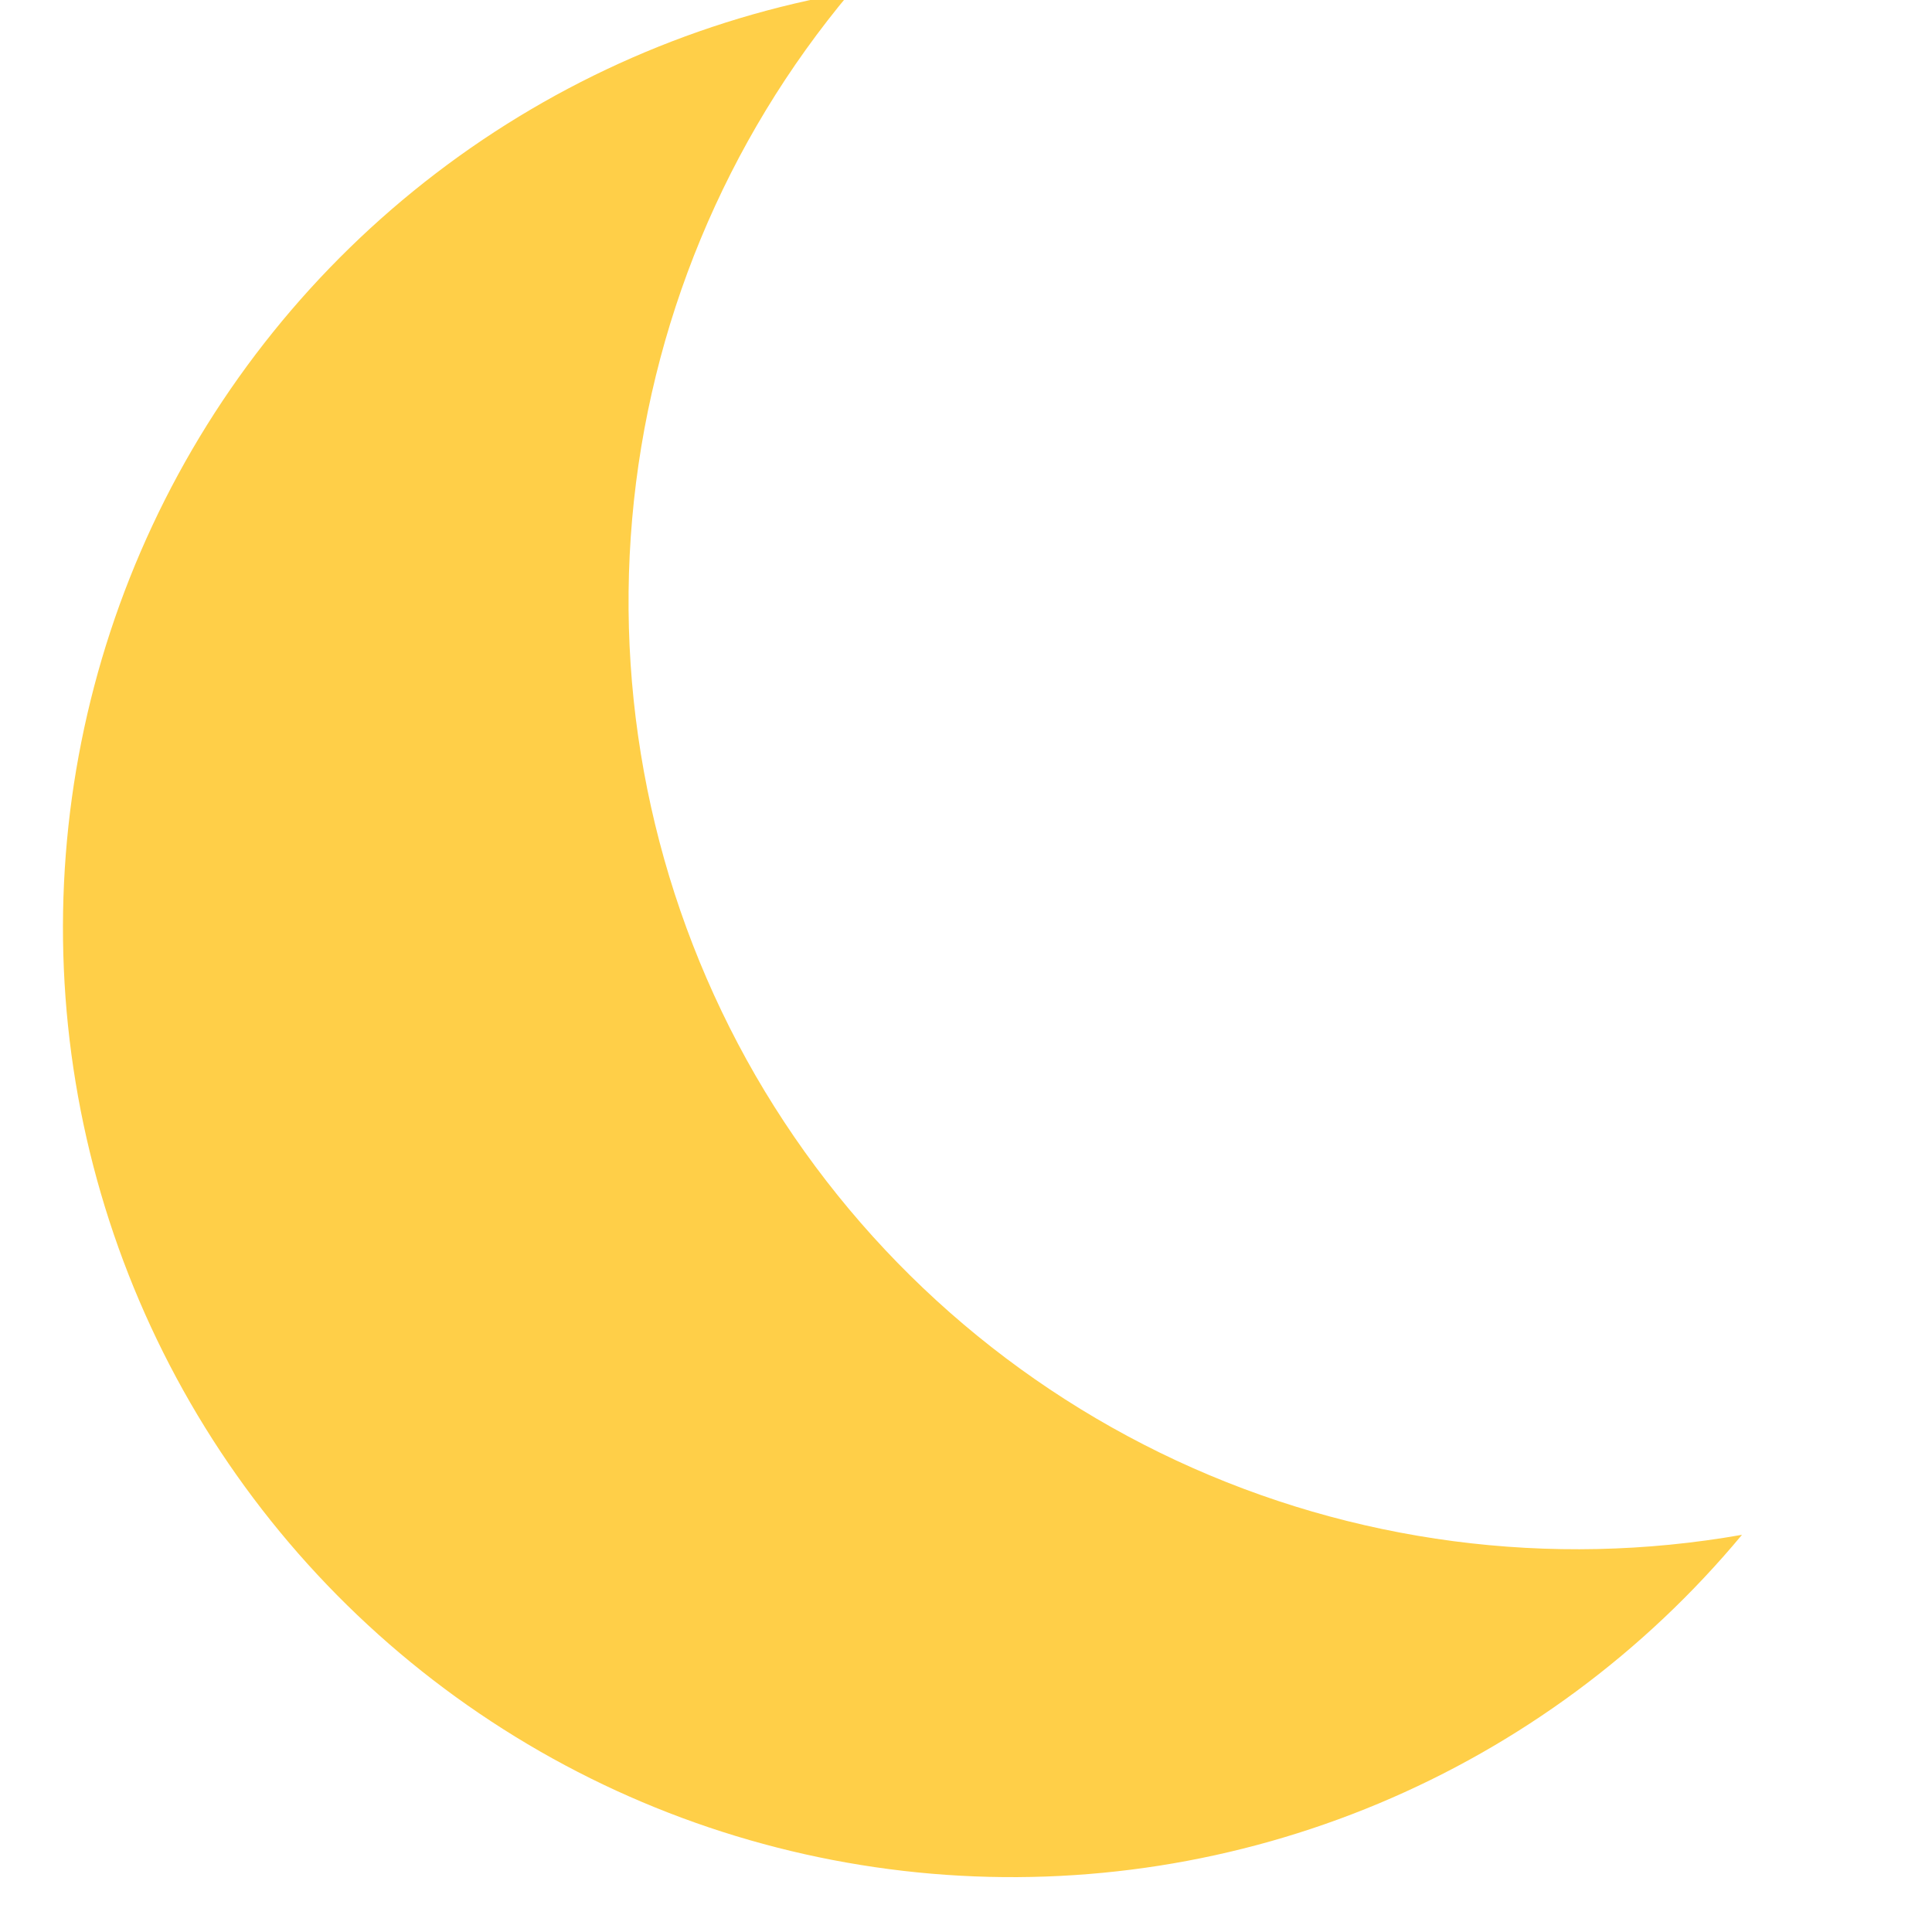 <svg width="48" height="48" viewBox="0 0 48 48" fill="none" xmlns="http://www.w3.org/2000/svg">
<g clip-path="url(#clip0_1_28)">
<path fill-rule="evenodd" clip-rule="evenodd" d="M18.77 26.721C21.193 30.906 24.844 34.246 29.227 36.287C33.611 38.328 38.516 38.972 43.279 38.132C40.849 41.054 37.75 43.345 34.245 44.811C30.74 46.277 26.933 46.874 23.148 46.552C19.363 46.23 15.711 44.999 12.505 42.962C9.298 40.925 6.631 38.144 4.73 34.855C2.829 31.565 1.75 27.865 1.586 24.069C1.422 20.273 2.178 16.493 3.788 13.052C5.398 9.61 7.816 6.609 10.835 4.302C13.854 1.996 17.386 0.453 21.129 -0.195C18.021 3.507 16.128 8.076 15.706 12.891C15.284 17.707 16.354 22.535 18.77 26.721Z" fill="#FFCF48"/>
</g>
<defs>
<clipPath id="clip0_1_28">
<rect width="48" height="48" fill="white"/>
</clipPath>
</defs>
</svg>
